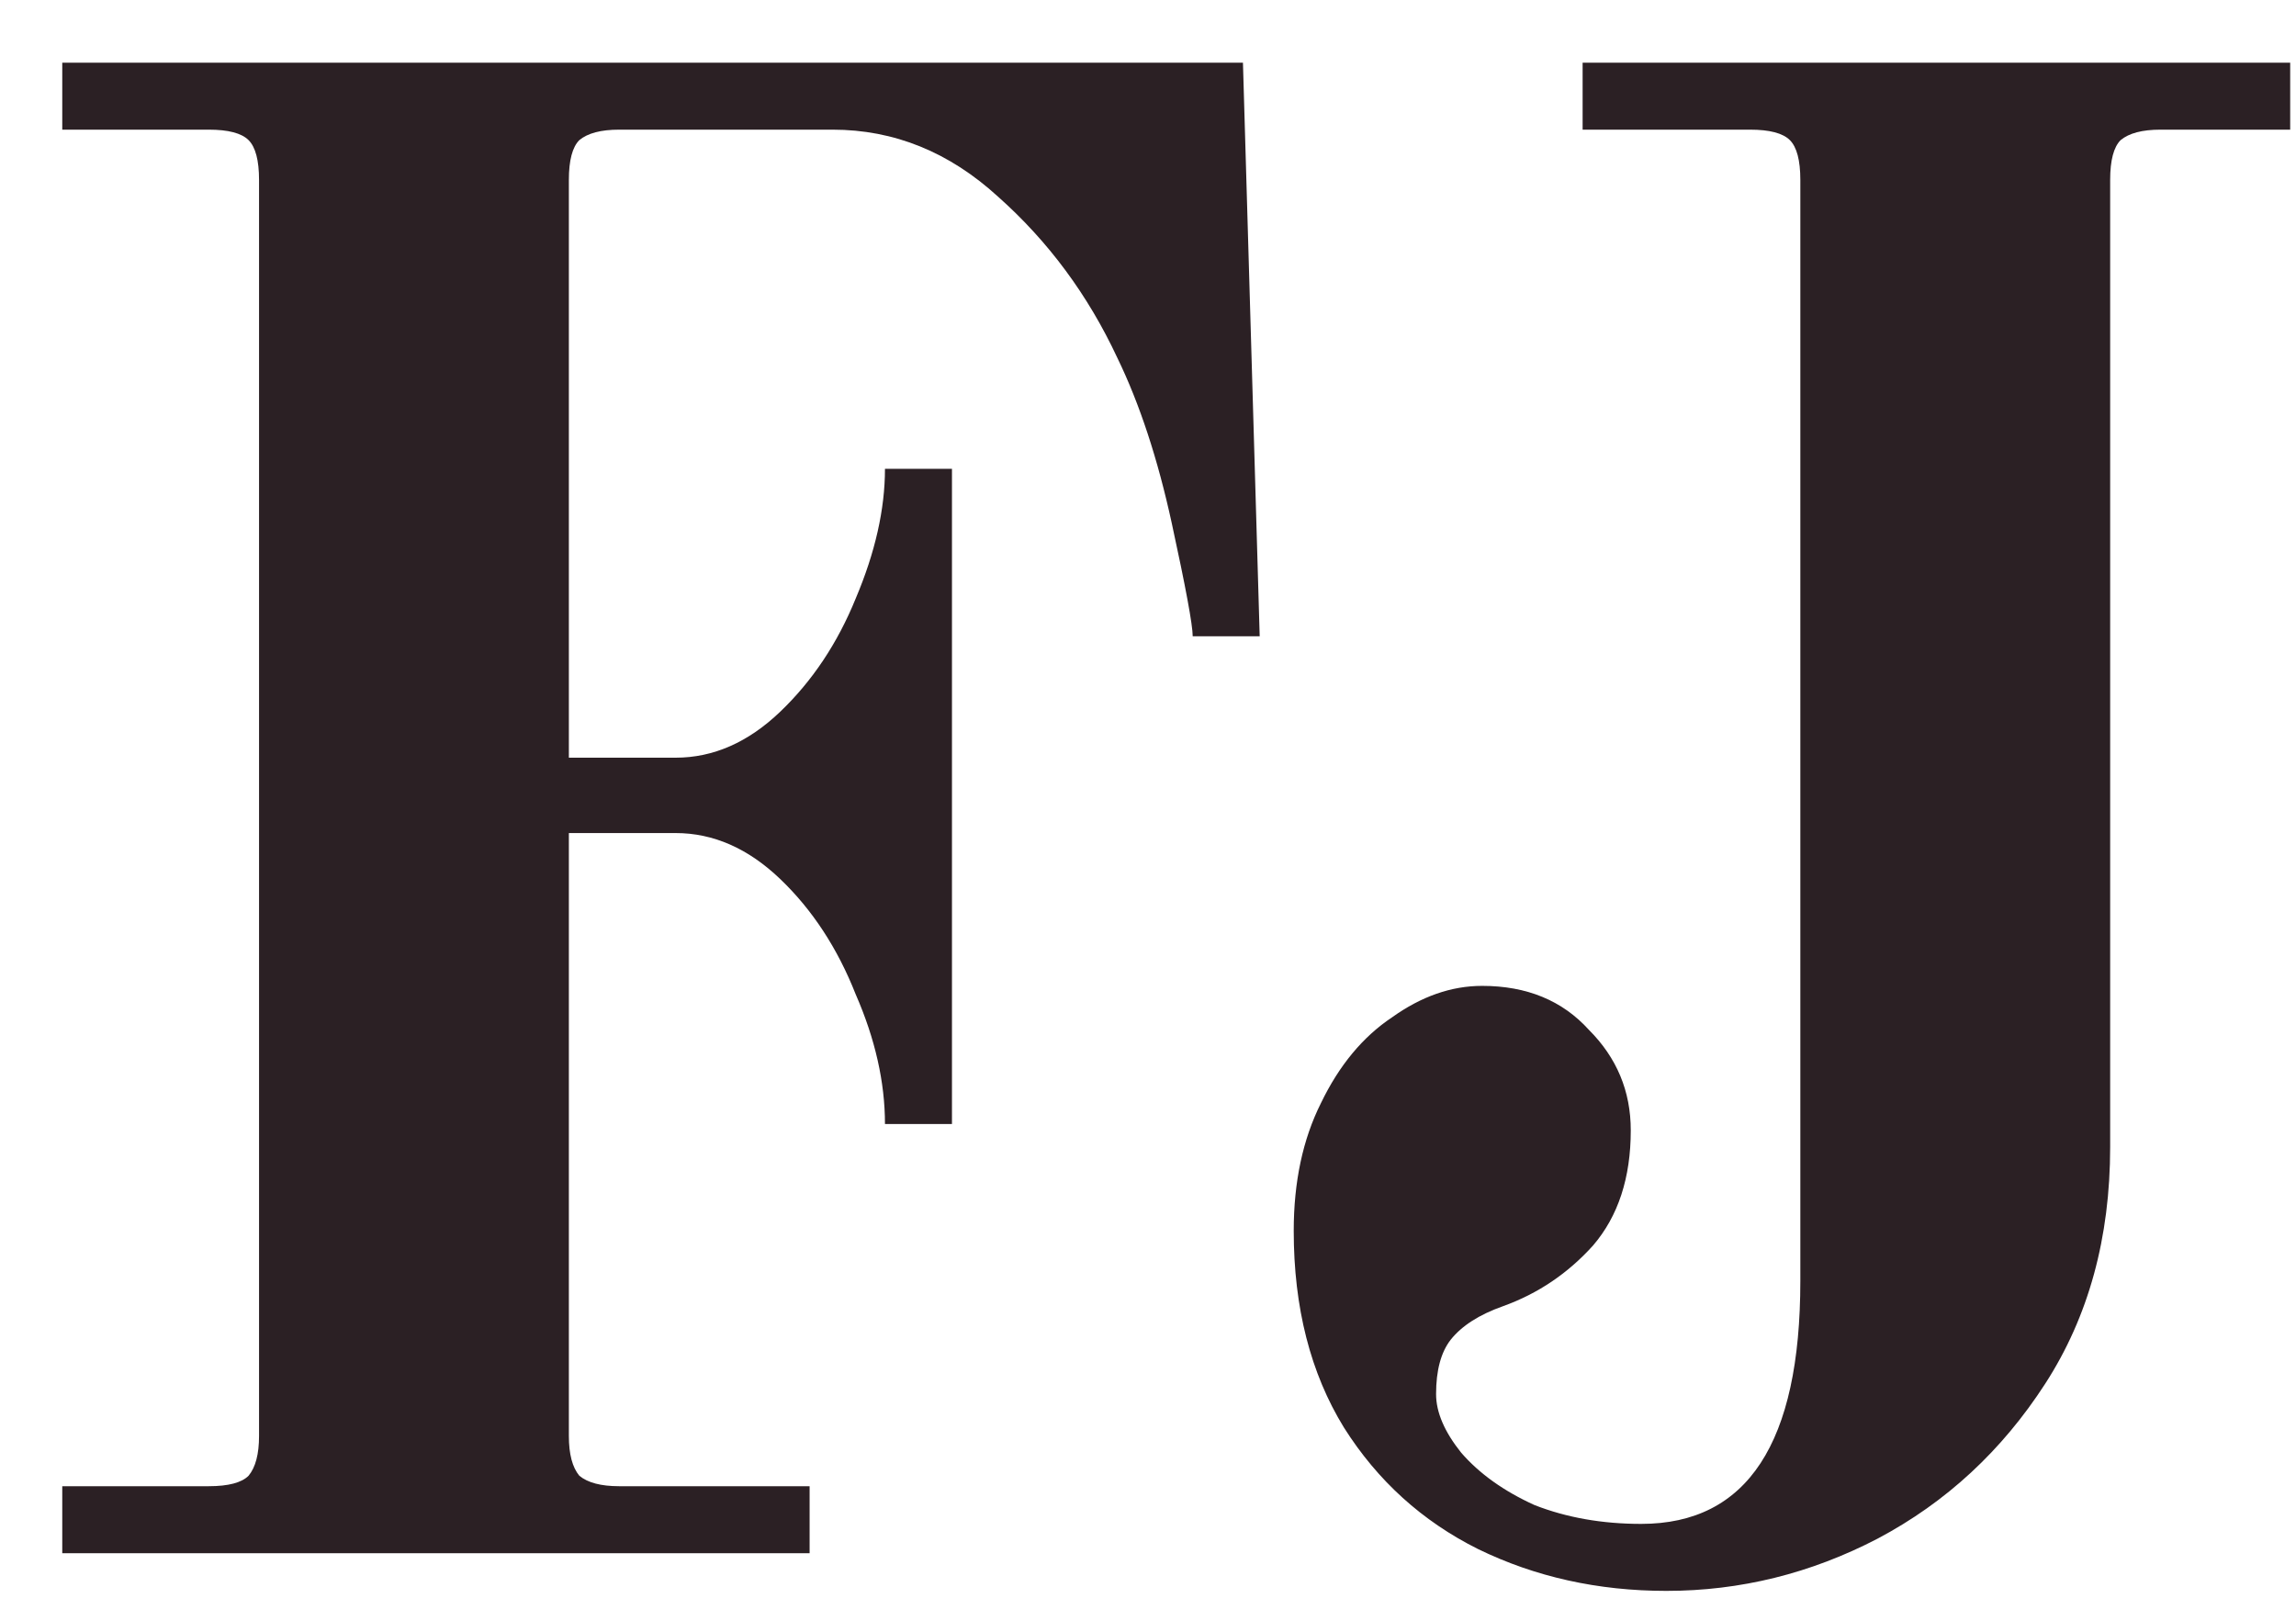 <svg width="34" height="24" viewBox="0 0 34 24" fill="none" xmlns="http://www.w3.org/2000/svg">
<path d="M0.922 22.008H3.092C3.381 22.008 3.578 21.956 3.681 21.853C3.784 21.729 3.836 21.533 3.836 21.264V2.664C3.836 2.375 3.784 2.178 3.681 2.075C3.578 1.972 3.381 1.92 3.092 1.92H0.922V0.928H18.406L18.654 9.422H17.662C17.662 9.257 17.559 8.699 17.352 7.748C17.145 6.797 16.877 5.981 16.546 5.299C16.112 4.369 15.523 3.573 14.779 2.912C14.056 2.251 13.239 1.92 12.33 1.92H9.168C8.899 1.92 8.703 1.972 8.579 2.075C8.476 2.178 8.424 2.375 8.424 2.664V11.22H10.005C10.563 11.22 11.08 10.993 11.555 10.538C12.03 10.083 12.402 9.525 12.671 8.864C12.96 8.182 13.105 7.541 13.105 6.942H14.097V16.645H13.105C13.105 16.025 12.96 15.384 12.671 14.723C12.402 14.041 12.03 13.473 11.555 13.018C11.08 12.563 10.563 12.336 10.005 12.336H8.424V21.264C8.424 21.533 8.476 21.729 8.579 21.853C8.703 21.956 8.899 22.008 9.168 22.008H11.989V23H0.922V22.008ZM24.676 23.558C23.663 23.558 22.733 23.351 21.886 22.938C21.059 22.525 20.398 21.925 19.902 21.14C19.406 20.334 19.158 19.363 19.158 18.226C19.158 17.503 19.292 16.872 19.561 16.335C19.83 15.777 20.181 15.353 20.615 15.064C21.049 14.754 21.493 14.599 21.948 14.599C22.609 14.599 23.136 14.816 23.529 15.25C23.942 15.663 24.149 16.159 24.149 16.738C24.149 17.441 23.963 18.009 23.591 18.443C23.219 18.856 22.775 19.156 22.258 19.342C21.907 19.466 21.648 19.631 21.483 19.838C21.338 20.024 21.266 20.293 21.266 20.644C21.266 20.913 21.39 21.202 21.638 21.512C21.907 21.822 22.268 22.08 22.723 22.287C23.198 22.473 23.725 22.566 24.304 22.566C25.875 22.566 26.66 21.367 26.66 18.97V2.664C26.66 2.375 26.608 2.178 26.505 2.075C26.402 1.972 26.205 1.92 25.916 1.92H23.436V0.928H33.914V1.92H31.992C31.723 1.92 31.527 1.972 31.403 2.075C31.3 2.178 31.248 2.375 31.248 2.664V16.986C31.248 18.329 30.928 19.497 30.287 20.489C29.646 21.481 28.82 22.246 27.807 22.783C26.815 23.3 25.771 23.558 24.676 23.558Z" fill="#2B2024"/>
</svg>
